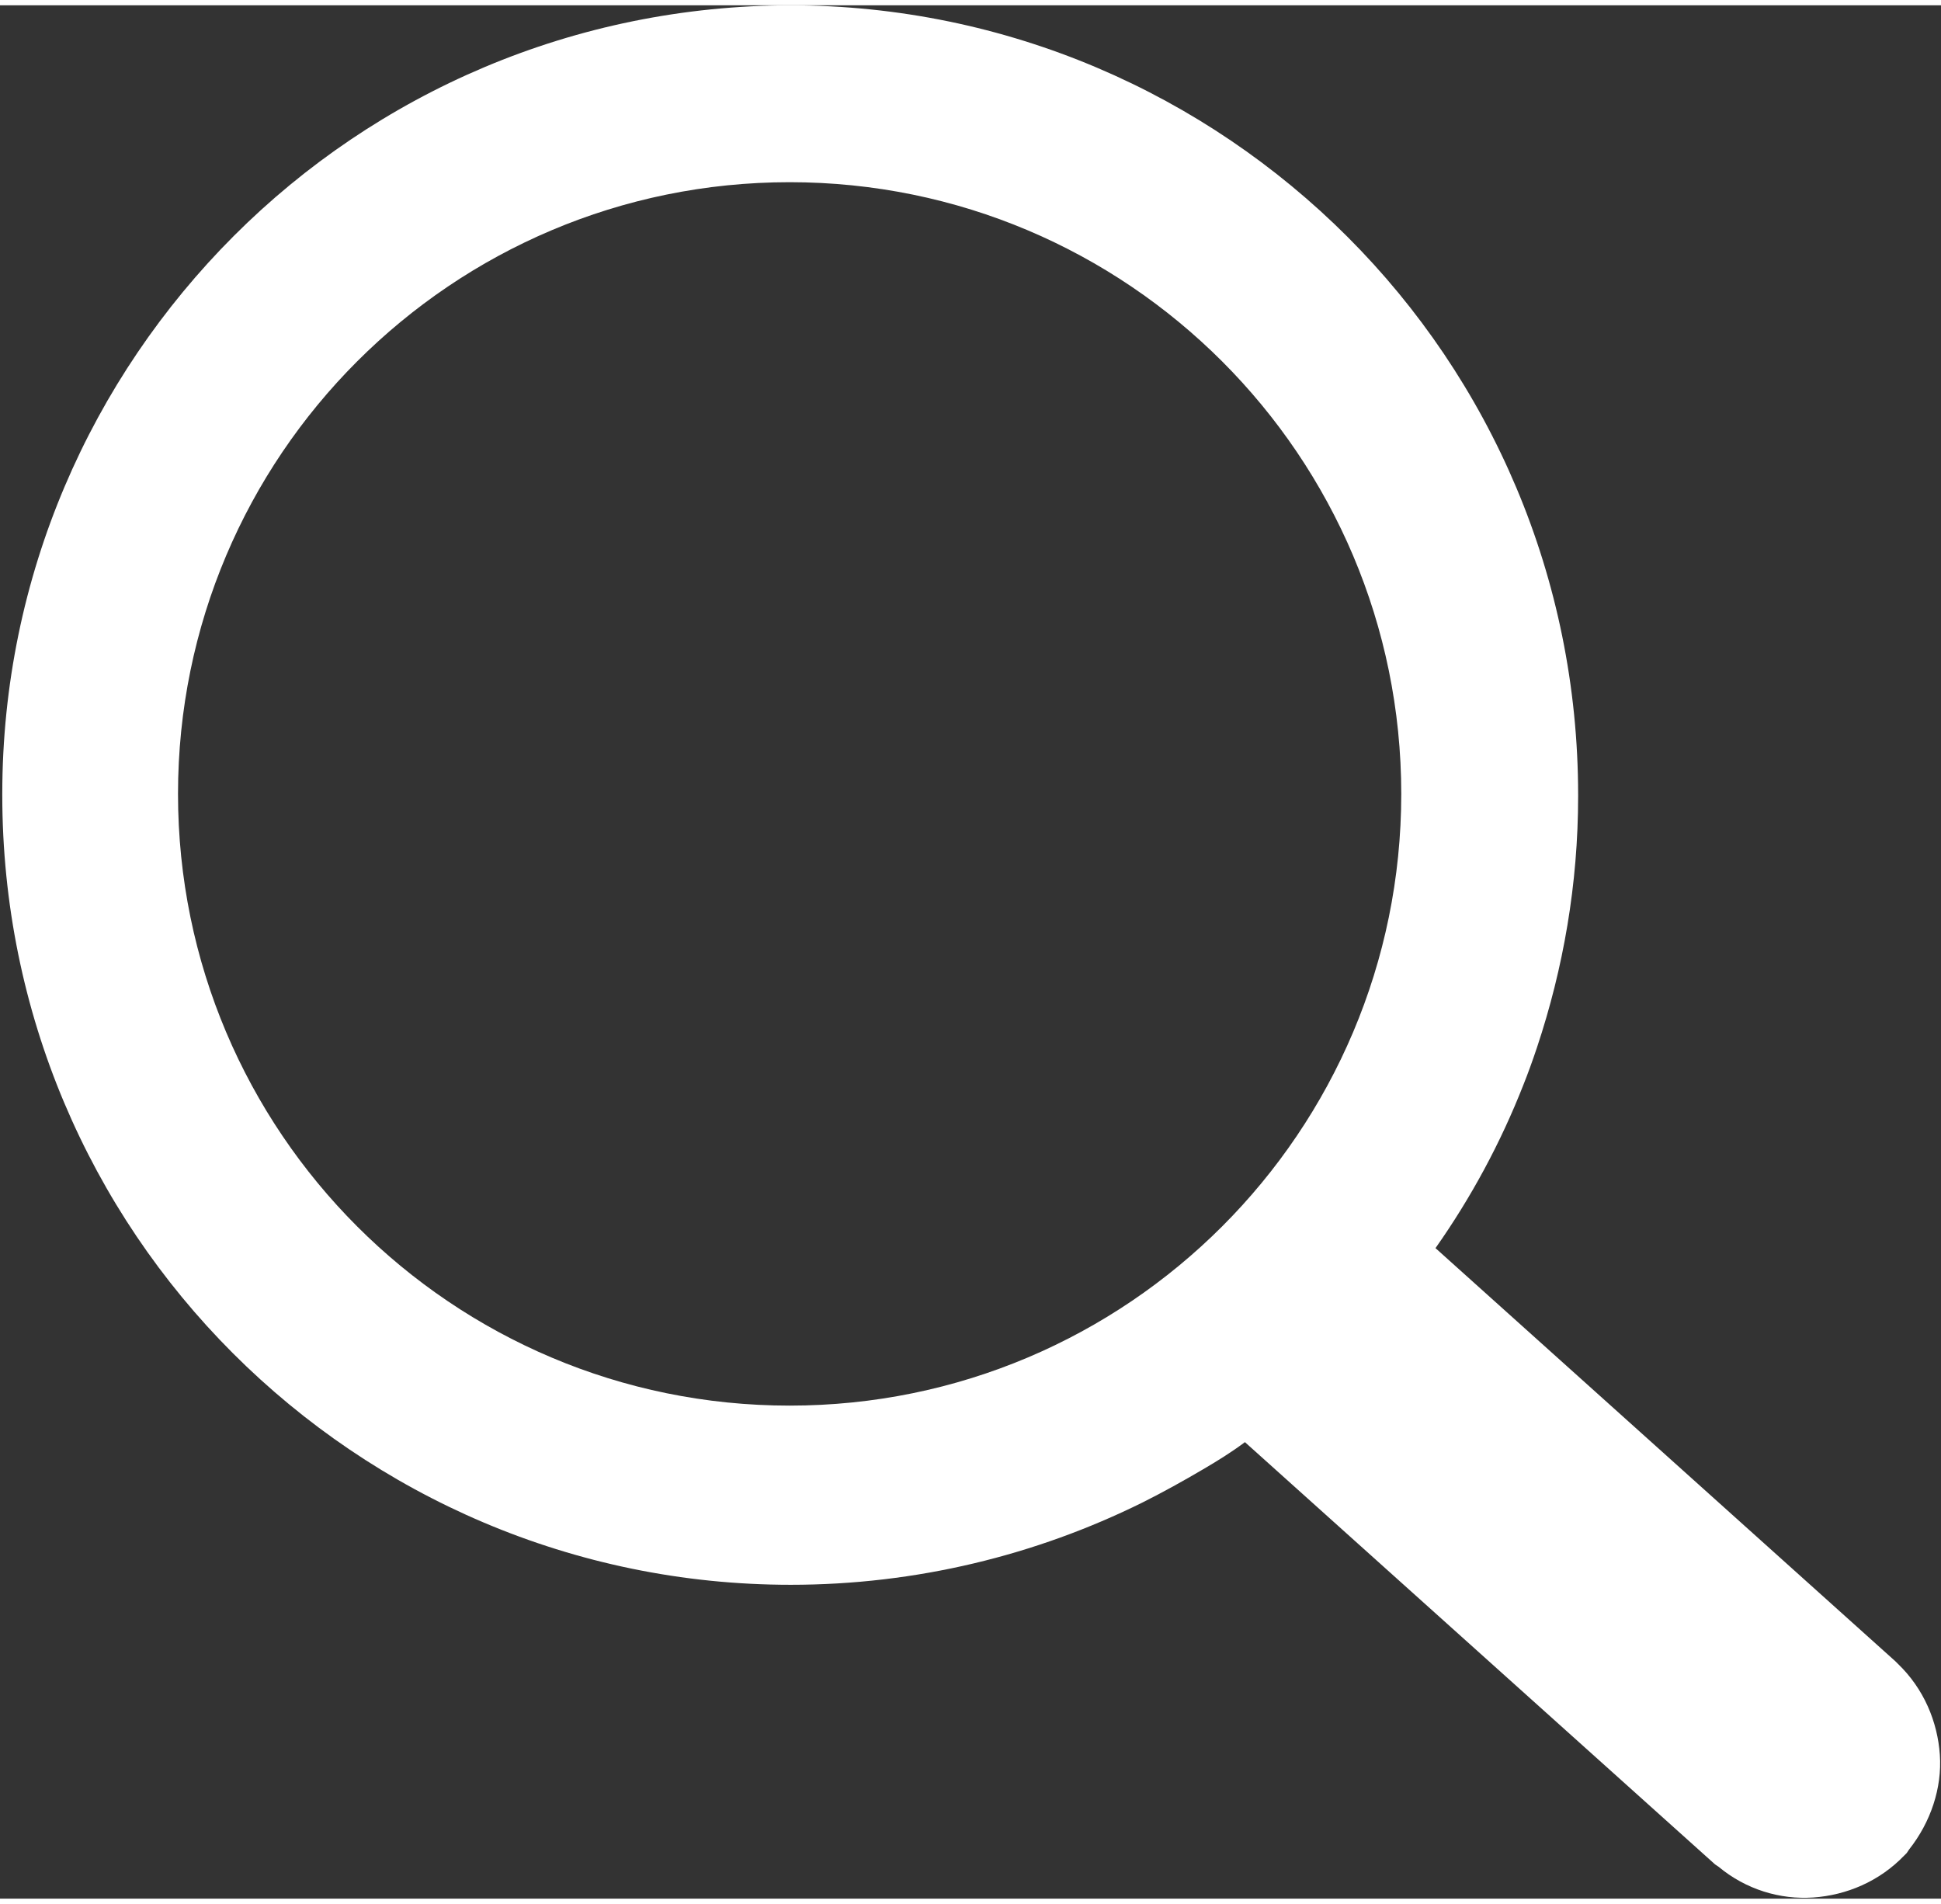 <?xml version="1.0" encoding="UTF-8"?>
<!DOCTYPE svg PUBLIC "-//W3C//DTD SVG 1.1//EN" "http://www.w3.org/Graphics/SVG/1.1/DTD/svg11.dtd">
<!-- Creator: CorelDRAW -->
<svg xmlns="http://www.w3.org/2000/svg" xml:space="preserve" width="0.104in" height="0.102in" version="1.1" style="shape-rendering:geometricPrecision; text-rendering:geometricPrecision; image-rendering:optimizeQuality; fill-rule:evenodd; clip-rule:evenodd"
viewBox="0 0 17.01 16.59"
 xmlns:xlink="http://www.w3.org/1999/xlink"
 xmlns:xodm="http://www.corel.com/coreldraw/odm/2003">
 <rect x="0" y="0" width="17.01" height="16.59" fill="#333333" stroke="none"/>
 <defs>
  <style type="text/css">
   <![CDATA[
    .fil0 {fill:white;fill-rule:nonzero}
   ]]>
  </style>
 </defs>
 <g id="Layer_x0020_1">
  <g id="_1416582128">
   <path class="fil0" d="M6.92 0l0 0 0 0c1.91,0 3.64,0.78 4.89,2.03 1.25,1.25 2.02,2.98 2.02,4.89l0 0 0 0 0 0.01 -0 0c-0,0.77 -0.13,1.51 -0.36,2.2 -0.04,0.12 -0.08,0.23 -0.12,0.33l0 0c-0.2,0.51 -0.46,0.99 -0.77,1.43l4.03 3.62 0 0 0.02 0.02 0 0c0.23,0.22 0.35,0.51 0.37,0.8 0.02,0.29 -0.08,0.59 -0.27,0.83l-0 0 -0.02 0.03 -0 0 -0.02 0.02 -0 0c-0.22,0.23 -0.51,0.35 -0.8,0.37 -0.29,0.02 -0.59,-0.07 -0.83,-0.27l-0 -0 -0.03 -0.02 -0 -0 -4.12 -3.7c-0.12,0.09 -0.25,0.17 -0.37,0.24 -0.17,0.1 -0.35,0.2 -0.53,0.29 -0.93,0.46 -1.98,0.72 -3.08,0.72l0 0 -0 0 0 -0c-1.91,-0 -3.64,-0.78 -4.89,-2.03 -1.25,-1.25 -2.02,-2.98 -2.02,-4.89l-0 0 0 -0.01 0 -0 0 0c0,-1.91 0.78,-3.64 2.03,-4.89 1.25,-1.25 2.98,-2.02 4.89,-2.02l0 -0 0 0 0 0zm0 1.55l0 0 -0 0 -0 0 0 -0c-1.48,0 -2.82,0.6 -3.79,1.57 -0.97,0.97 -1.57,2.31 -1.57,3.79l0 0 0 0 0 0 -0 0c0,1.48 0.6,2.82 1.57,3.79 0.97,0.97 2.31,1.57 3.79,1.57l0 -0 0 0 0 0 0 0c1.48,-0 2.82,-0.6 3.79,-1.57 0.97,-0.97 1.57,-2.31 1.57,-3.79l-0 0 0 -0 0 -0 0 0c-0,-1.48 -0.6,-2.82 -1.57,-3.79 -0.97,-0.97 -2.31,-1.57 -3.79,-1.57l0 0z"/>
  </g>
 </g>
</svg>
